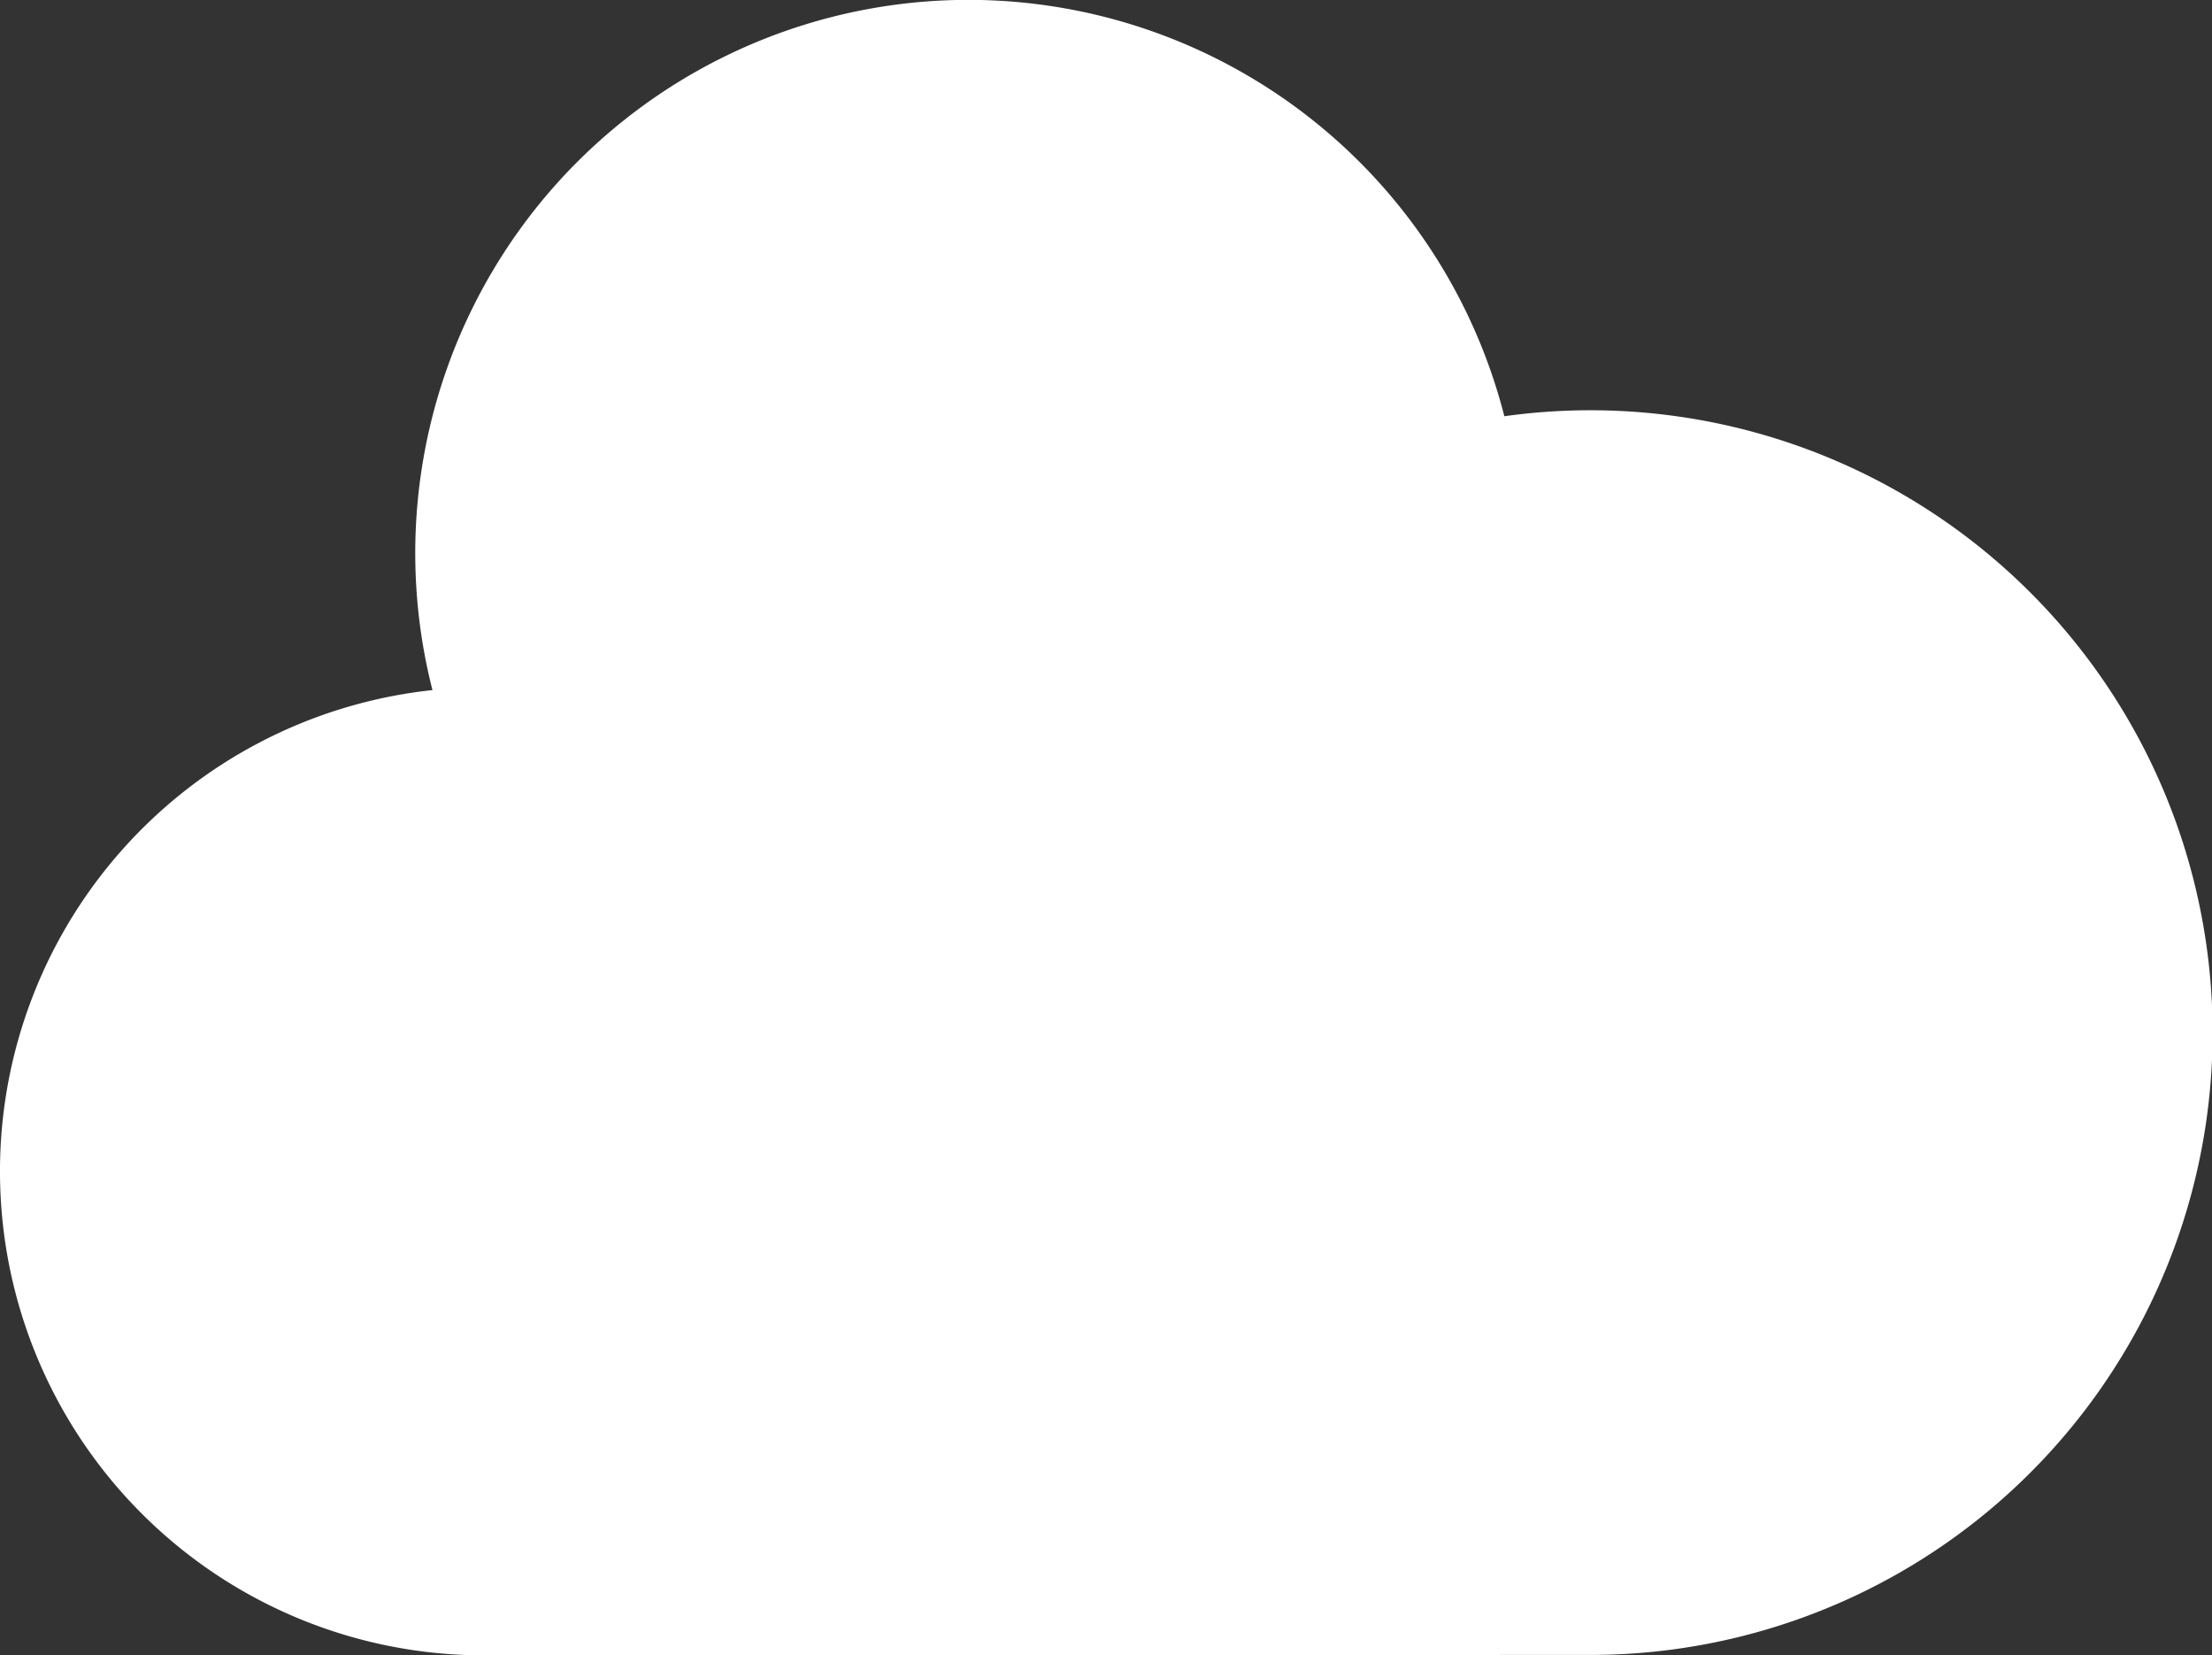 <svg xmlns="http://www.w3.org/2000/svg" width="21.815" height="16.321" viewBox="0 0 21.815 16.321">
  <rect x="0" y="0" width="21.815" height="16.321" fill="#333333" stroke="none"/>
  <path id="Path_12977" data-name="Path 12977" d="M6.77,20.351a4.772,4.772,0,0,1-.5-9.517,5.455,5.455,0,0,1,10.571-2.7,6.136,6.136,0,1,1,.84,12.213Z" transform="translate(-2.005 -4.03)" fill="#fff"/>
</svg>
